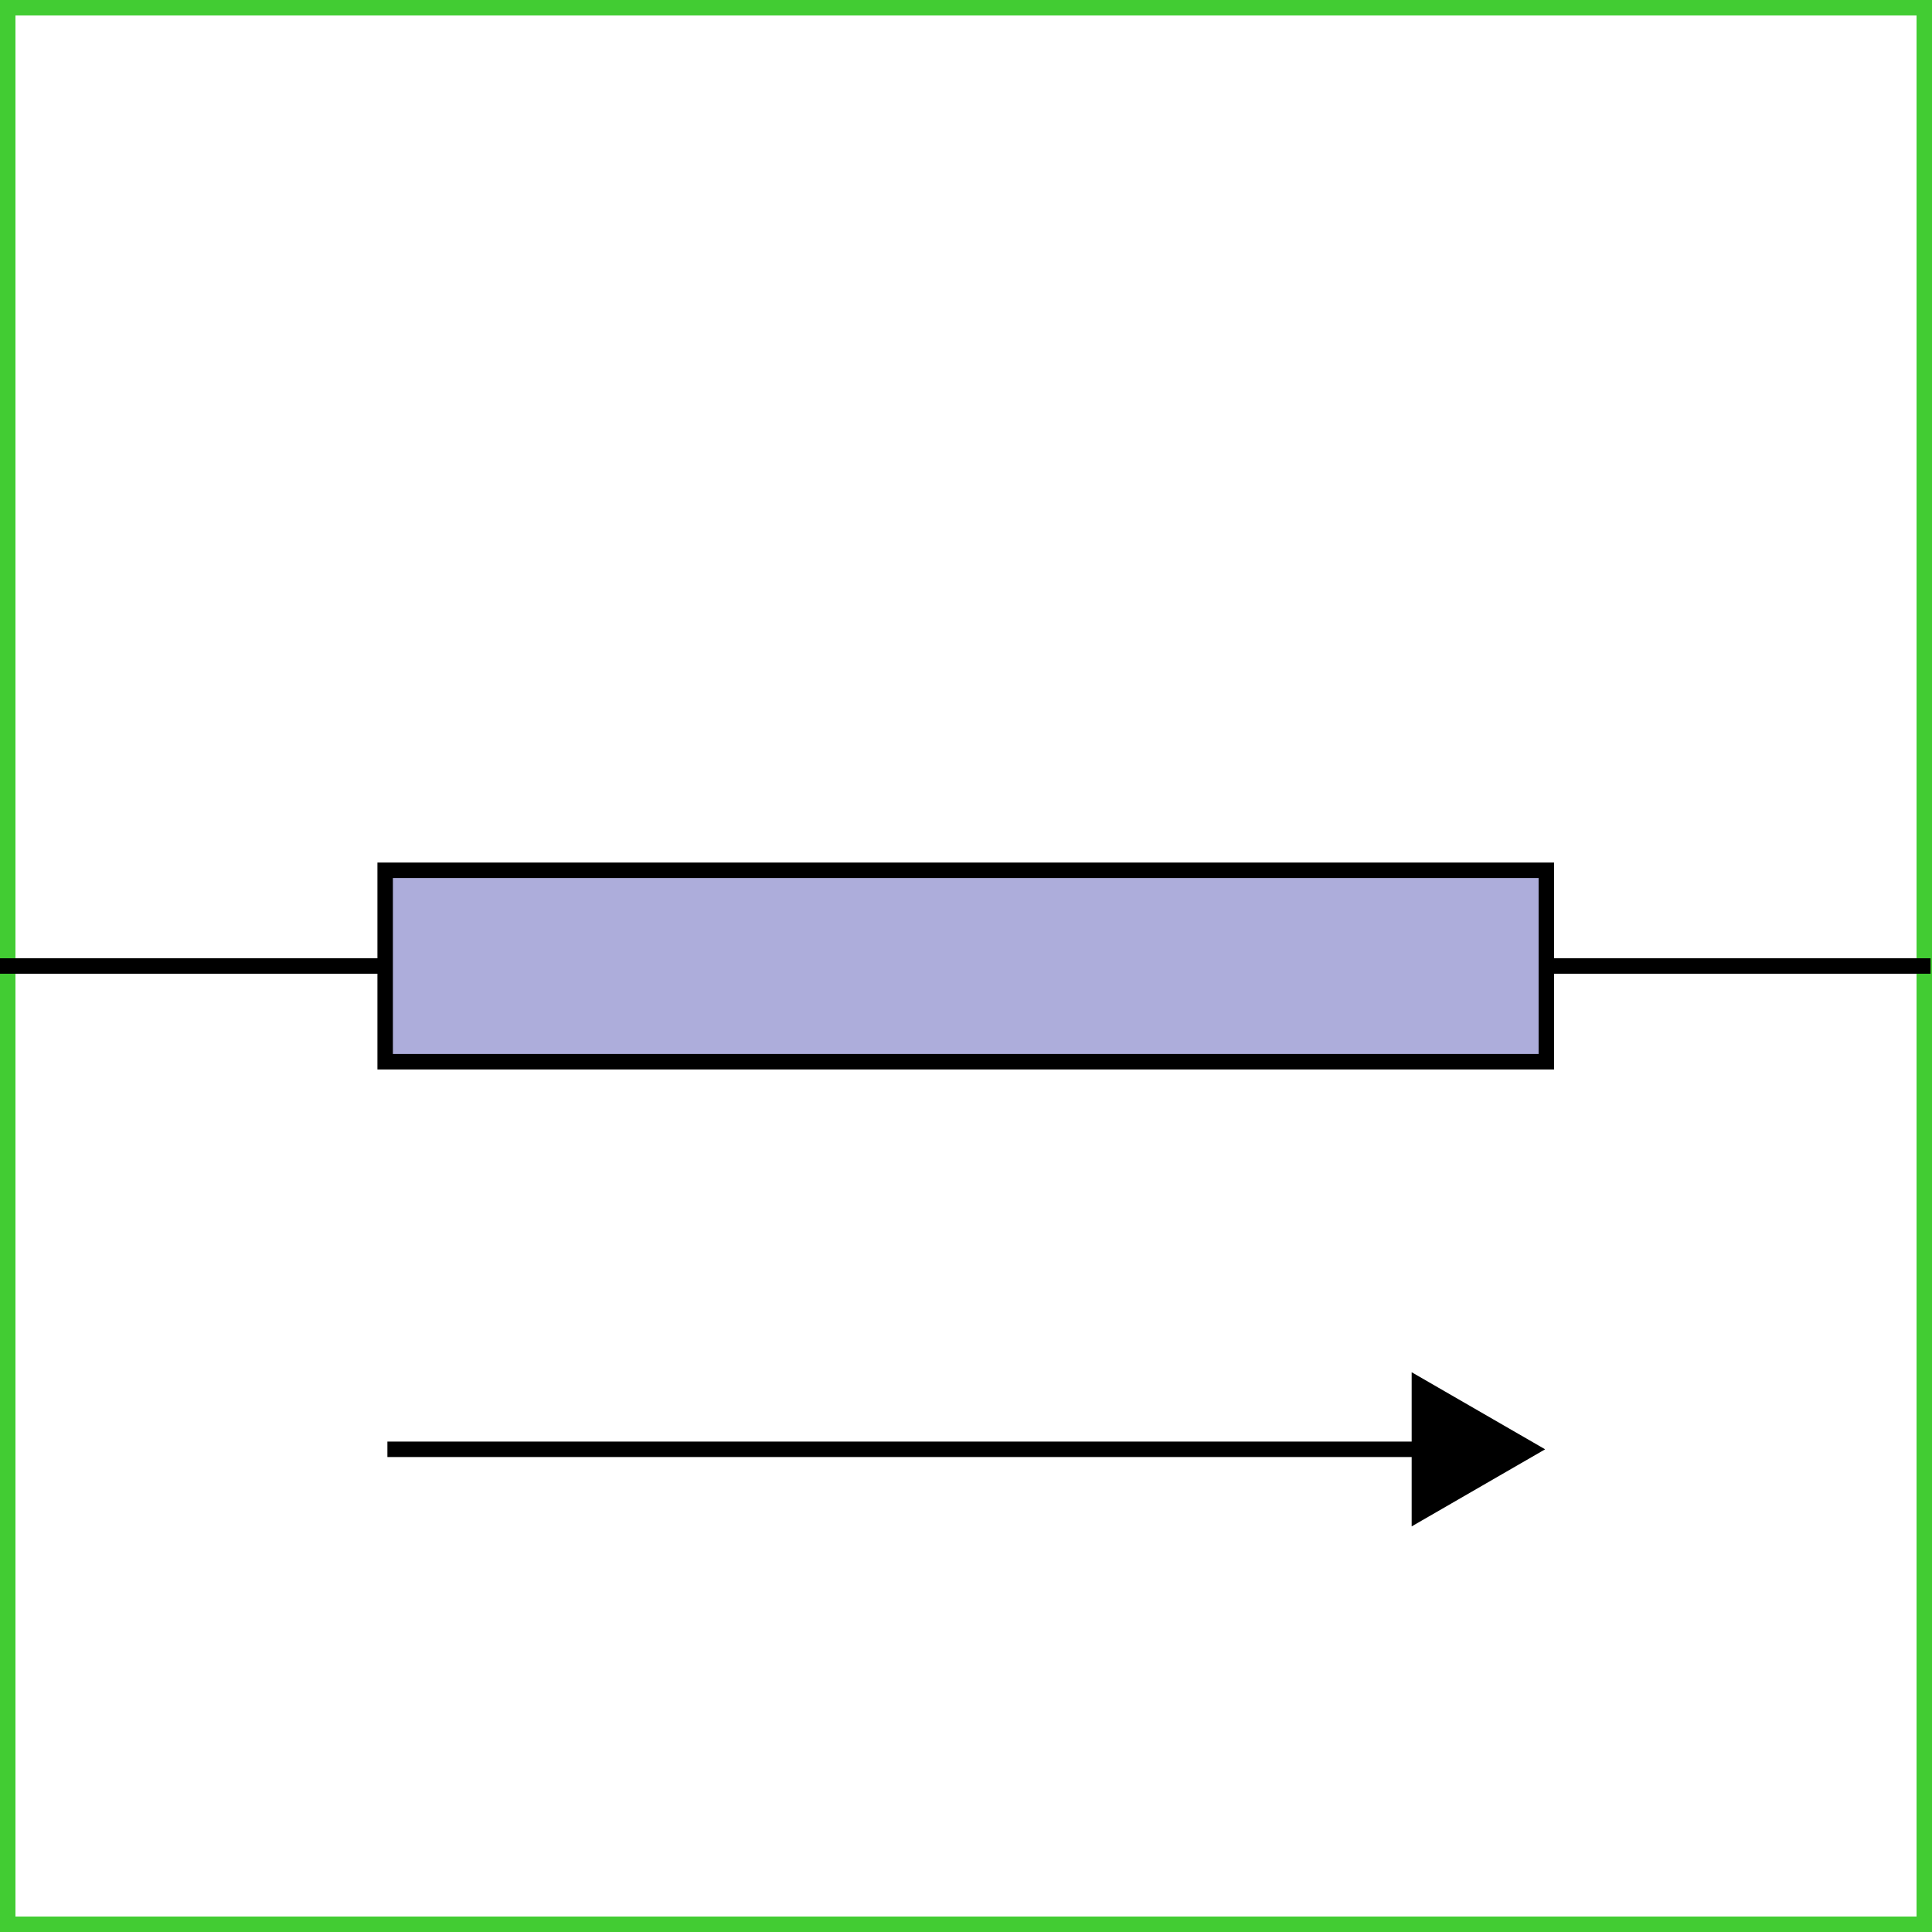 <svg xmlns="http://www.w3.org/2000/svg" id="a" viewBox="0 0 1000 1000">
  <rect x="0" y="0" width="1000" height="1000" fill="#808080" stroke="none"/>
  <defs>
    <style>
      .b{fill:none;stroke-linejoin:round;stroke:#000;stroke-width:8px}
    </style>
  </defs>
  <path fill="#fff" stroke-width="0" d="M4 4h992v992H4z"/>
  <path fill="#42cc33" stroke-width="0" d="M992 8v984H8V8zm8-8H0v1000h1000z"/>
  <path d="M-.06 500h199.5m600.31 0h199.5" class="b"/>
  <path fill="#adaddb" stroke="#000" stroke-miterlimit="10" stroke-width="8" d="M199.36 450.45h601.02v99.1H199.36z"/>
  <path d="M200.52 750.16h541.83" class="b"/>
  <path stroke-width="0" d="m730.68 790.06 69.08-39.9-69.08-39.89z"/>
</svg>
